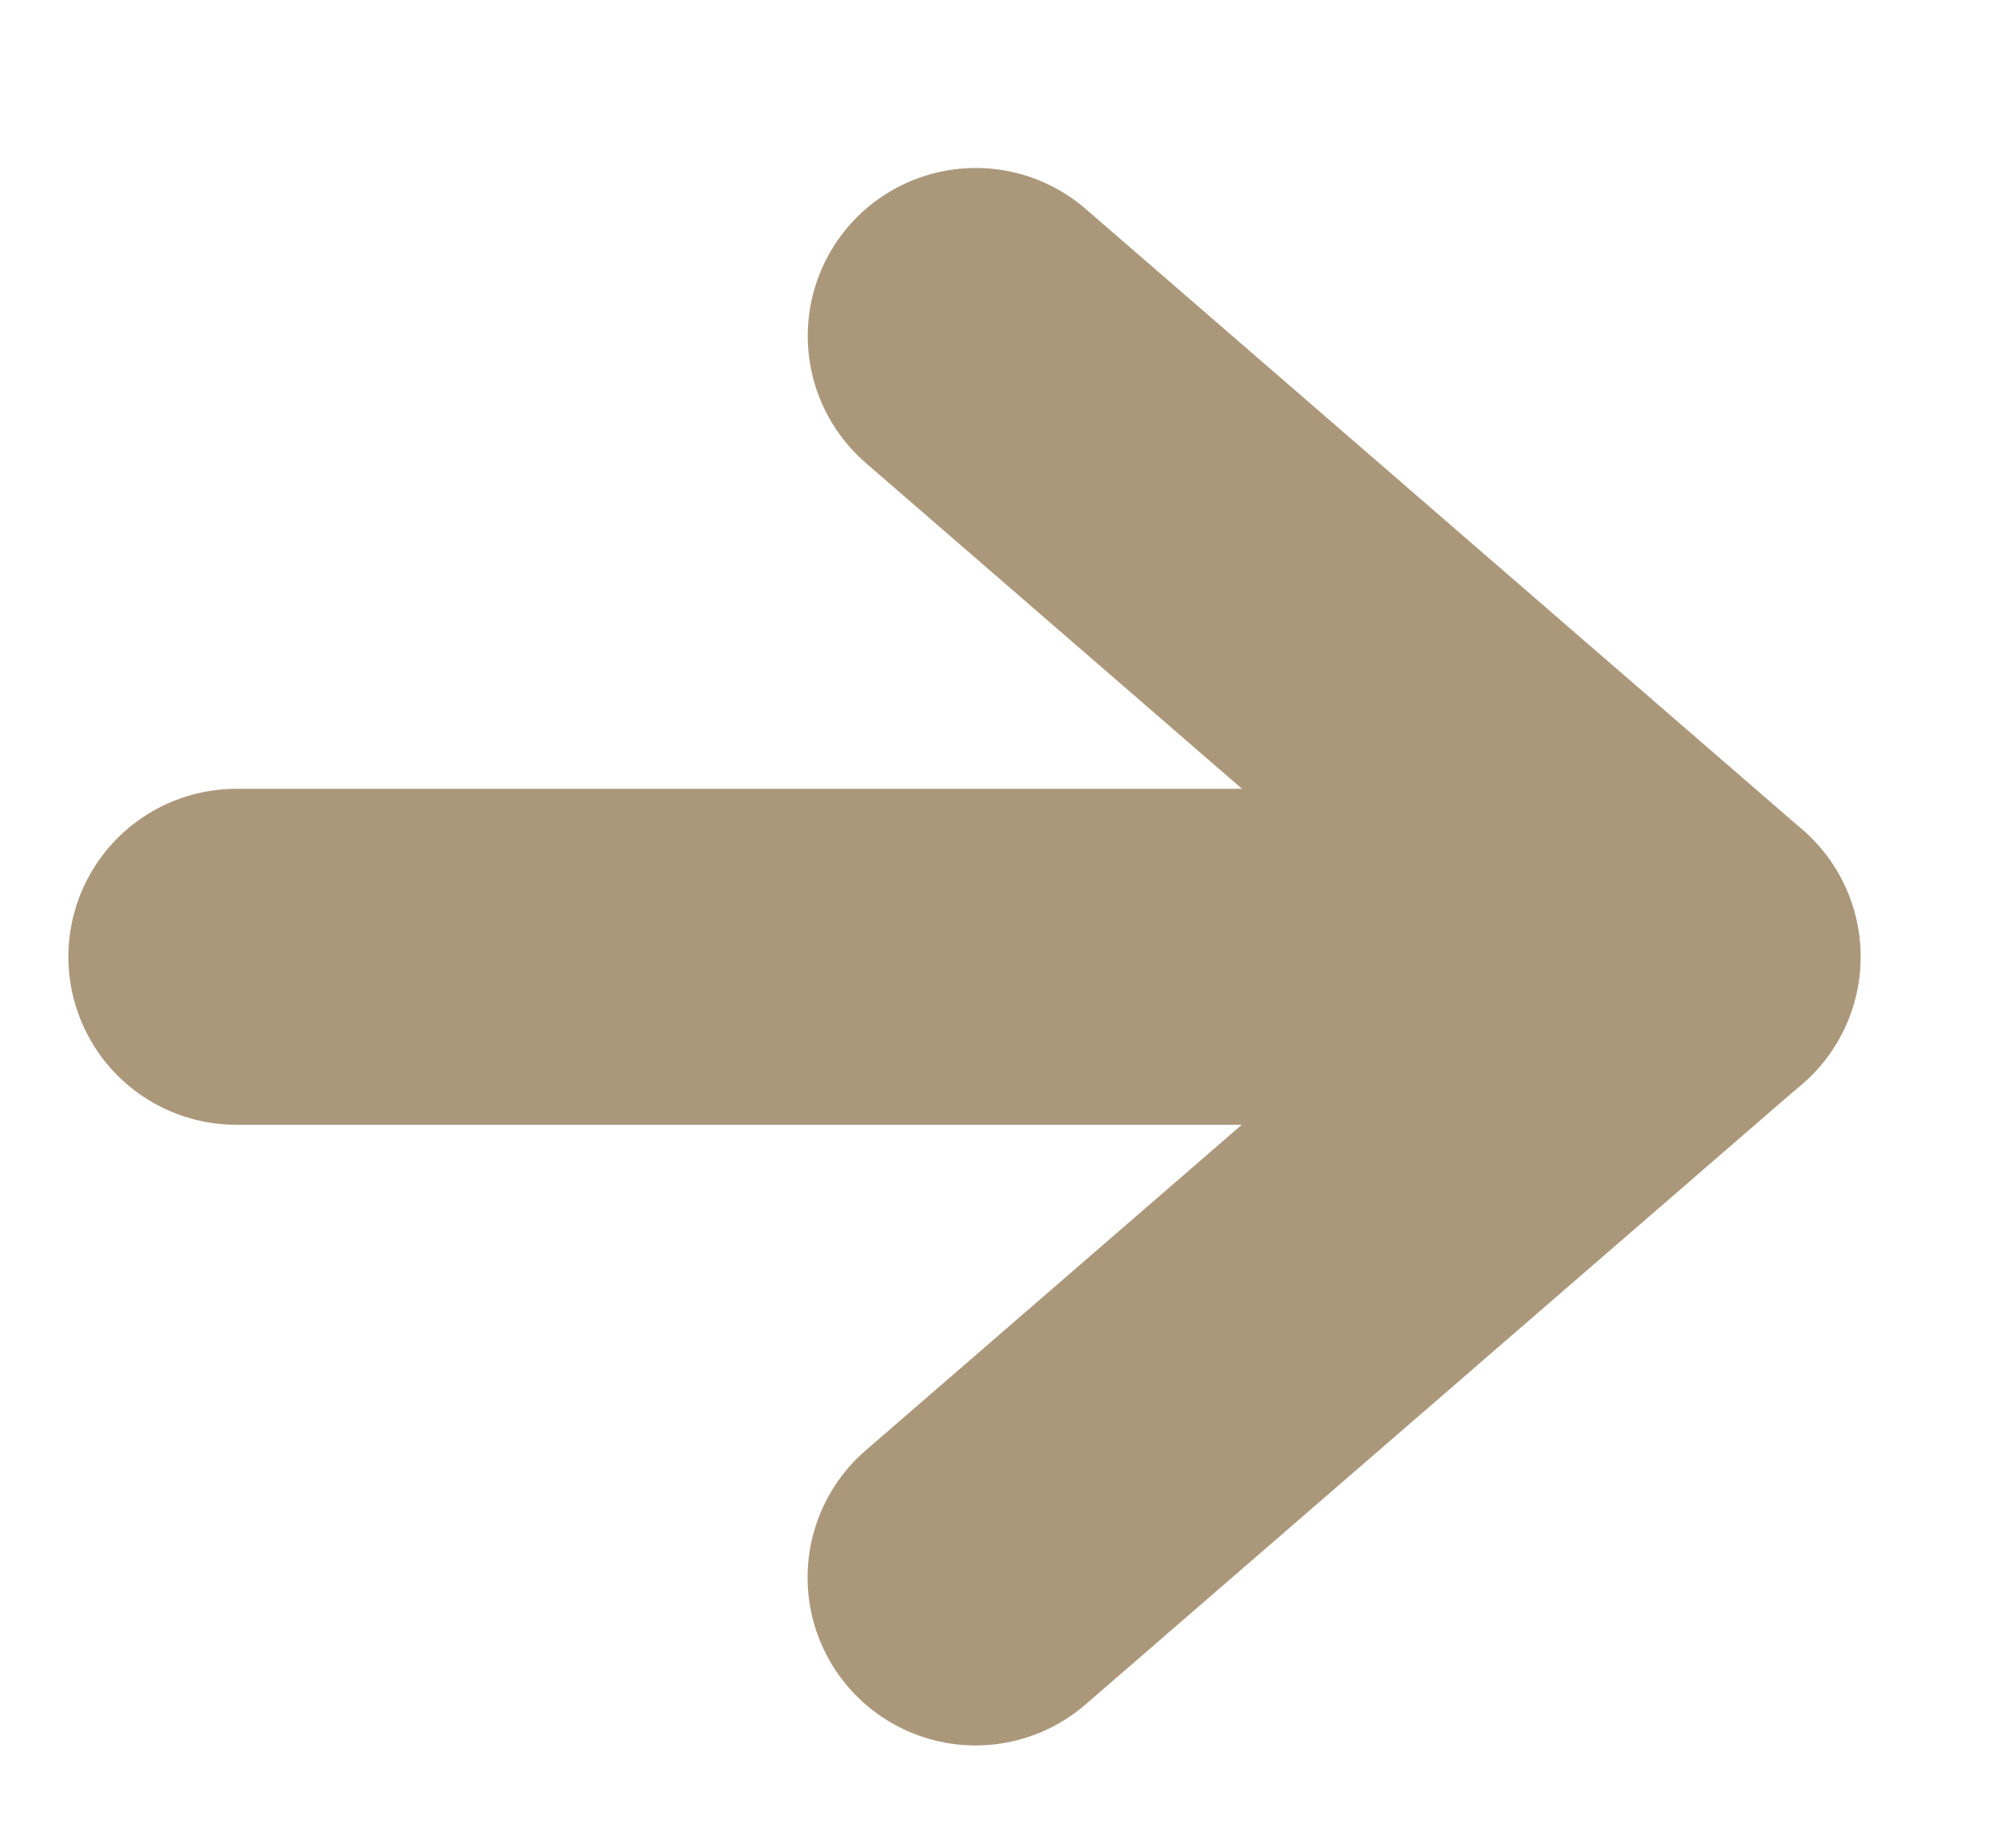 <svg width="12" height="11" viewBox="0 0 12 11" fill="none" xmlns="http://www.w3.org/2000/svg">
<path d="M1.407 5.696L8.741 5.696" stroke="#AB987B" stroke-width="2" stroke-linecap="round" stroke-linejoin="round"/>
<path d="M5.808 2L10.075 5.696" stroke="#AB987B" stroke-width="2" stroke-linecap="round" stroke-linejoin="round"/>
<path d="M10.074 5.696L5.807 9.391" stroke="#AB987B" stroke-width="2" stroke-linecap="round" stroke-linejoin="round"/>
</svg>
